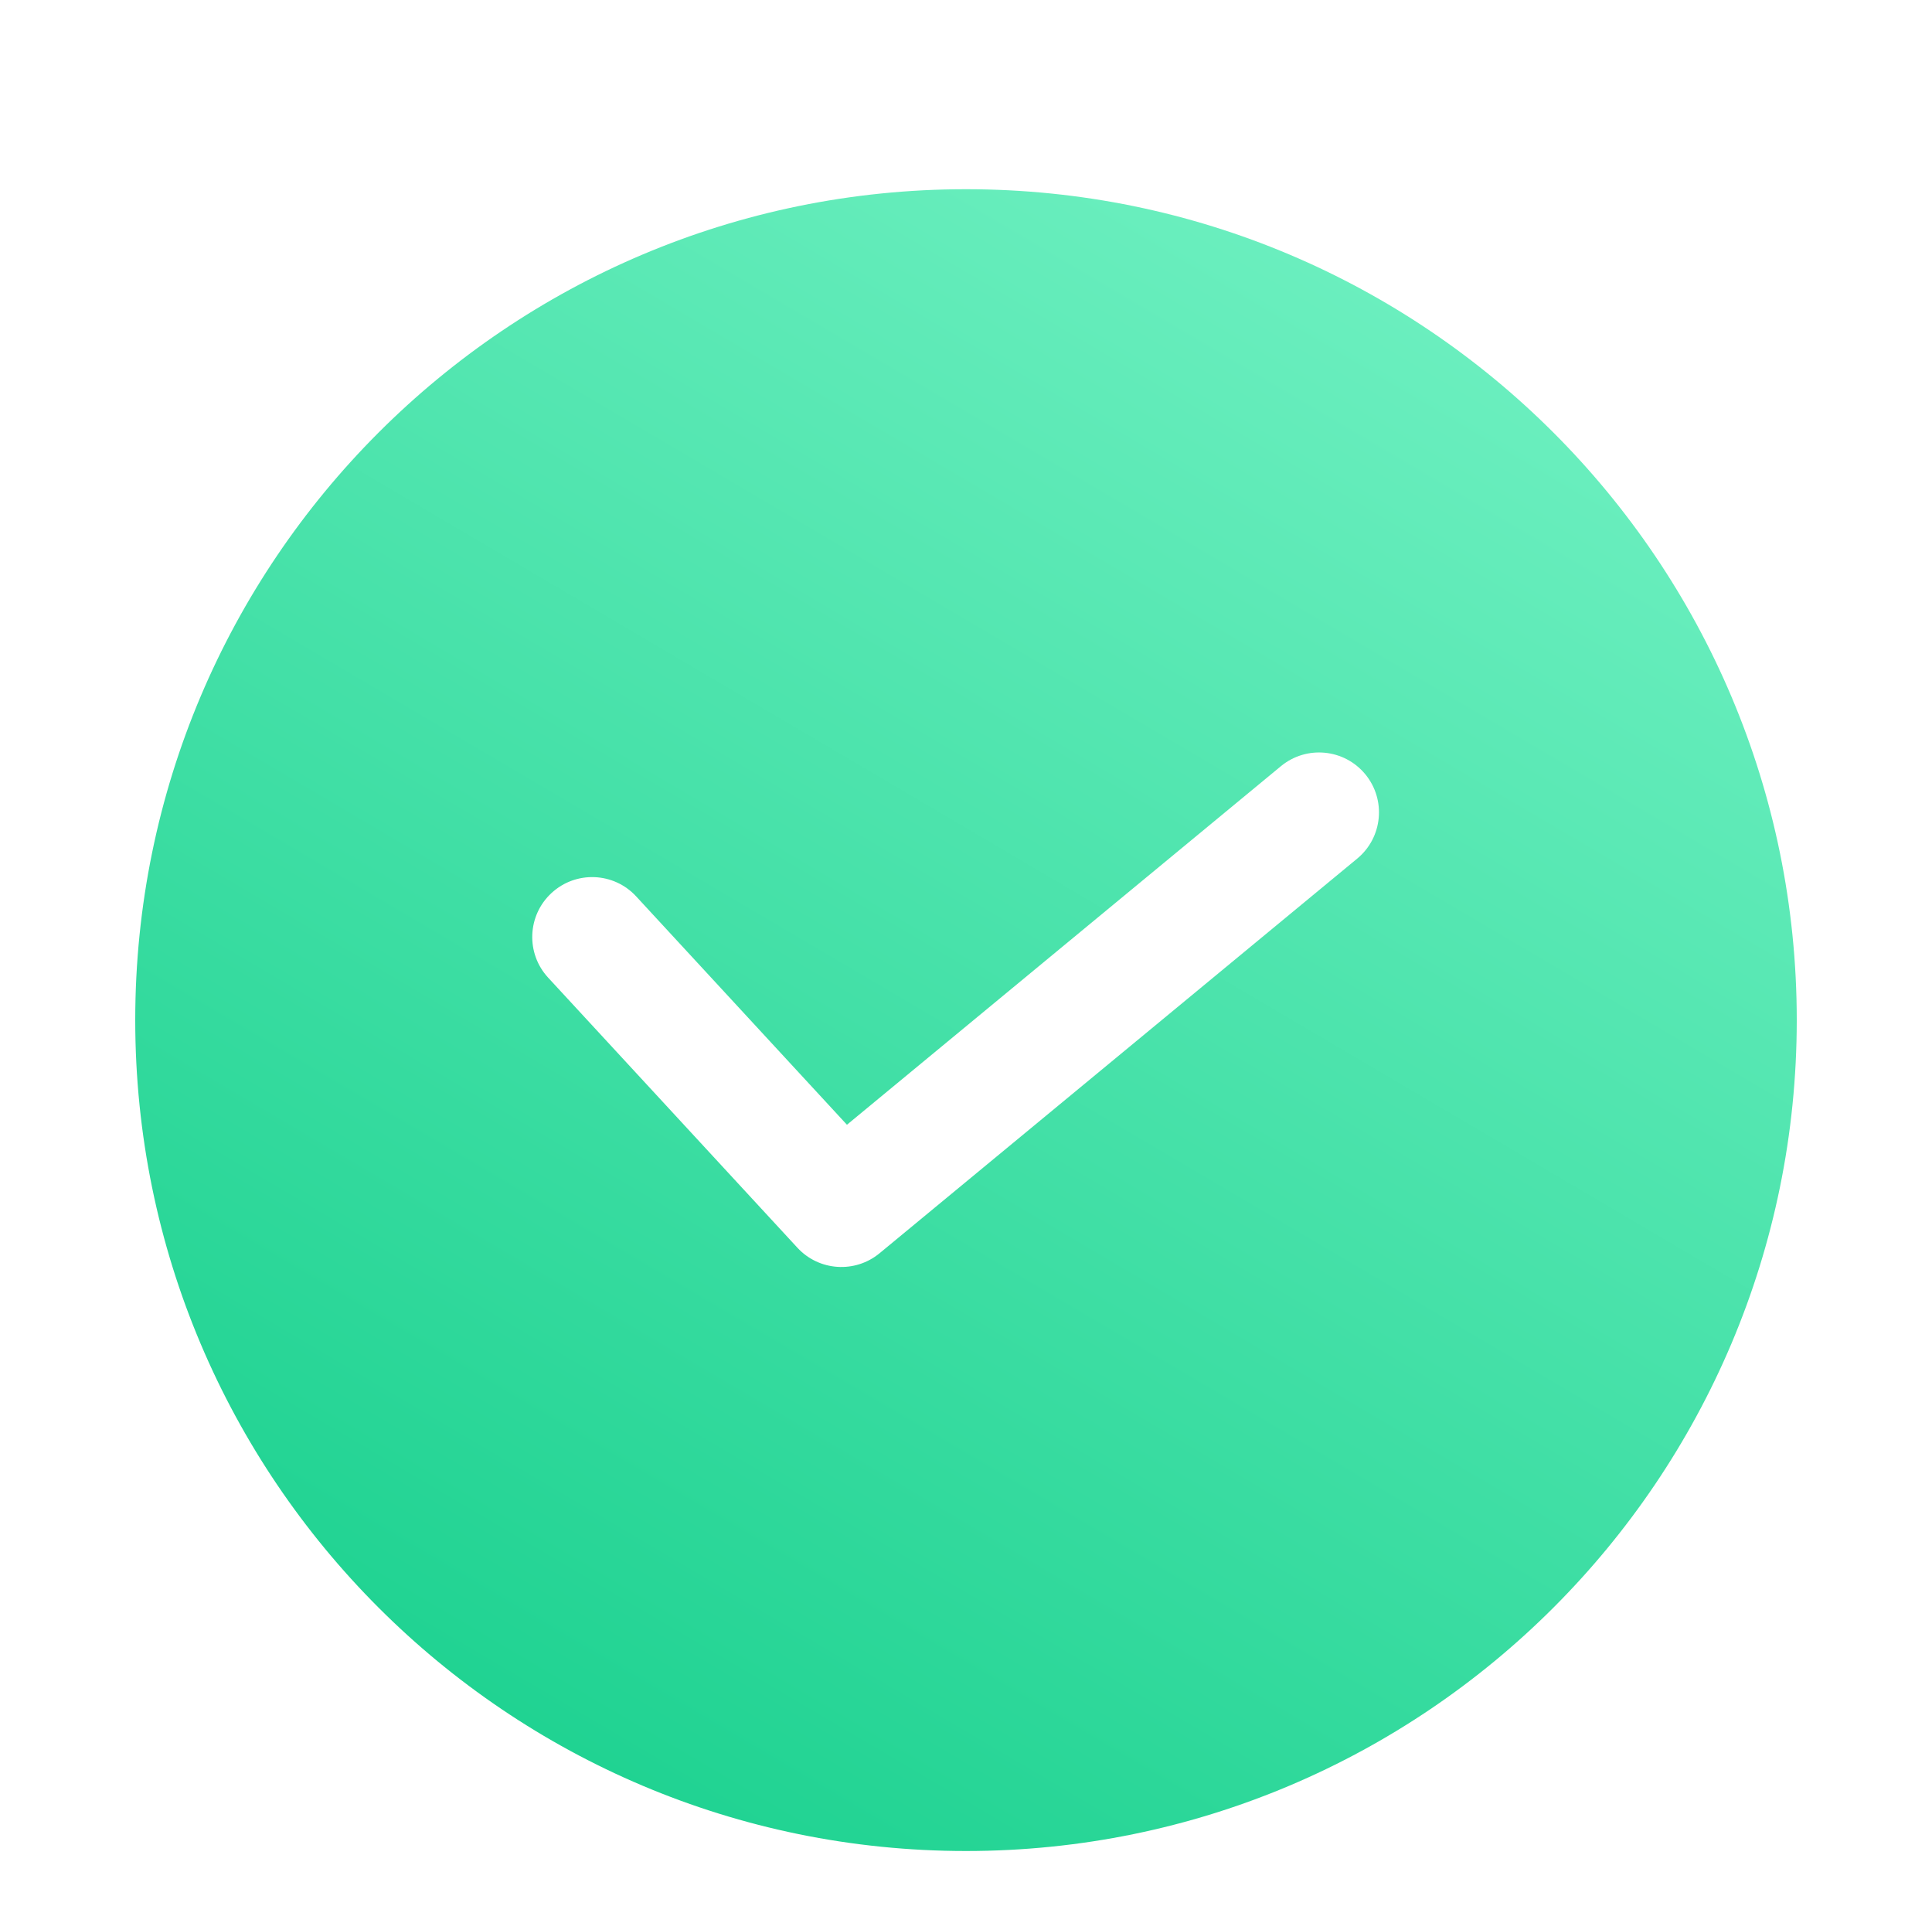 <svg width="100" height="99" viewBox="0 0 100 99" fill="none" xmlns="http://www.w3.org/2000/svg">
<g filter="url(#filter0_di_211_6367)">
<path fill-rule="evenodd" clip-rule="evenodd" d="M50 91C73.748 91 93 71.748 93 48C93 24.252 73.748 5 50 5C26.252 5 7 24.252 7 48C7 71.748 26.252 91 50 91ZM66.3 34.859C67.62 33.769 69.575 33.955 70.666 35.275C71.756 36.595 71.57 38.55 70.25 39.641L45.525 60.066C44.256 61.114 42.388 60.988 41.272 59.778L28.372 45.803C27.21 44.545 27.288 42.583 28.547 41.422C29.805 40.26 31.767 40.338 32.928 41.597L43.838 53.415L66.3 34.859Z" fill="url(#paint0_linear_211_6367)"/>
</g>
<defs>
<filter id="filter0_di_211_6367" x="0.731" y="0.298" width="98.539" height="98.539" filterUnits="userSpaceOnUse" color-interpolation-filters="sRGB">
<feFlood flood-opacity="0" result="BackgroundImageFix"/>
<feColorMatrix in="SourceAlpha" type="matrix" values="0 0 0 0 0 0 0 0 0 0 0 0 0 0 0 0 0 0 127 0" result="hardAlpha"/>
<feOffset dy="1.567"/>
<feGaussianBlur stdDeviation="3.135"/>
<feComposite in2="hardAlpha" operator="out"/>
<feColorMatrix type="matrix" values="0 0 0 0 0.717 0 0 0 0 0.717 0 0 0 0 0.717 0 0 0 0.26 0"/>
<feBlend mode="normal" in2="BackgroundImageFix" result="effect1_dropShadow_211_6367"/>
<feBlend mode="normal" in="SourceGraphic" in2="effect1_dropShadow_211_6367" result="shape"/>
<feColorMatrix in="SourceAlpha" type="matrix" values="0 0 0 0 0 0 0 0 0 0 0 0 0 0 0 0 0 0 127 0" result="hardAlpha"/>
<feOffset dy="3.225"/>
<feGaussianBlur stdDeviation="1.567"/>
<feComposite in2="hardAlpha" operator="arithmetic" k2="-1" k3="1"/>
<feColorMatrix type="matrix" values="0 0 0 0 1 0 0 0 0 1 0 0 0 0 1 0 0 0 0.4 0"/>
<feBlend mode="normal" in2="shape" result="effect2_innerShadow_211_6367"/>
</filter>
<linearGradient id="paint0_linear_211_6367" x1="51.59" y1="-27.532" x2="-6.583" y2="71.256" gradientUnits="userSpaceOnUse">
<stop stop-color="#7EF6CA"/>
<stop offset="1" stop-color="#1BD18F"/>
</linearGradient>
</defs>
</svg>
